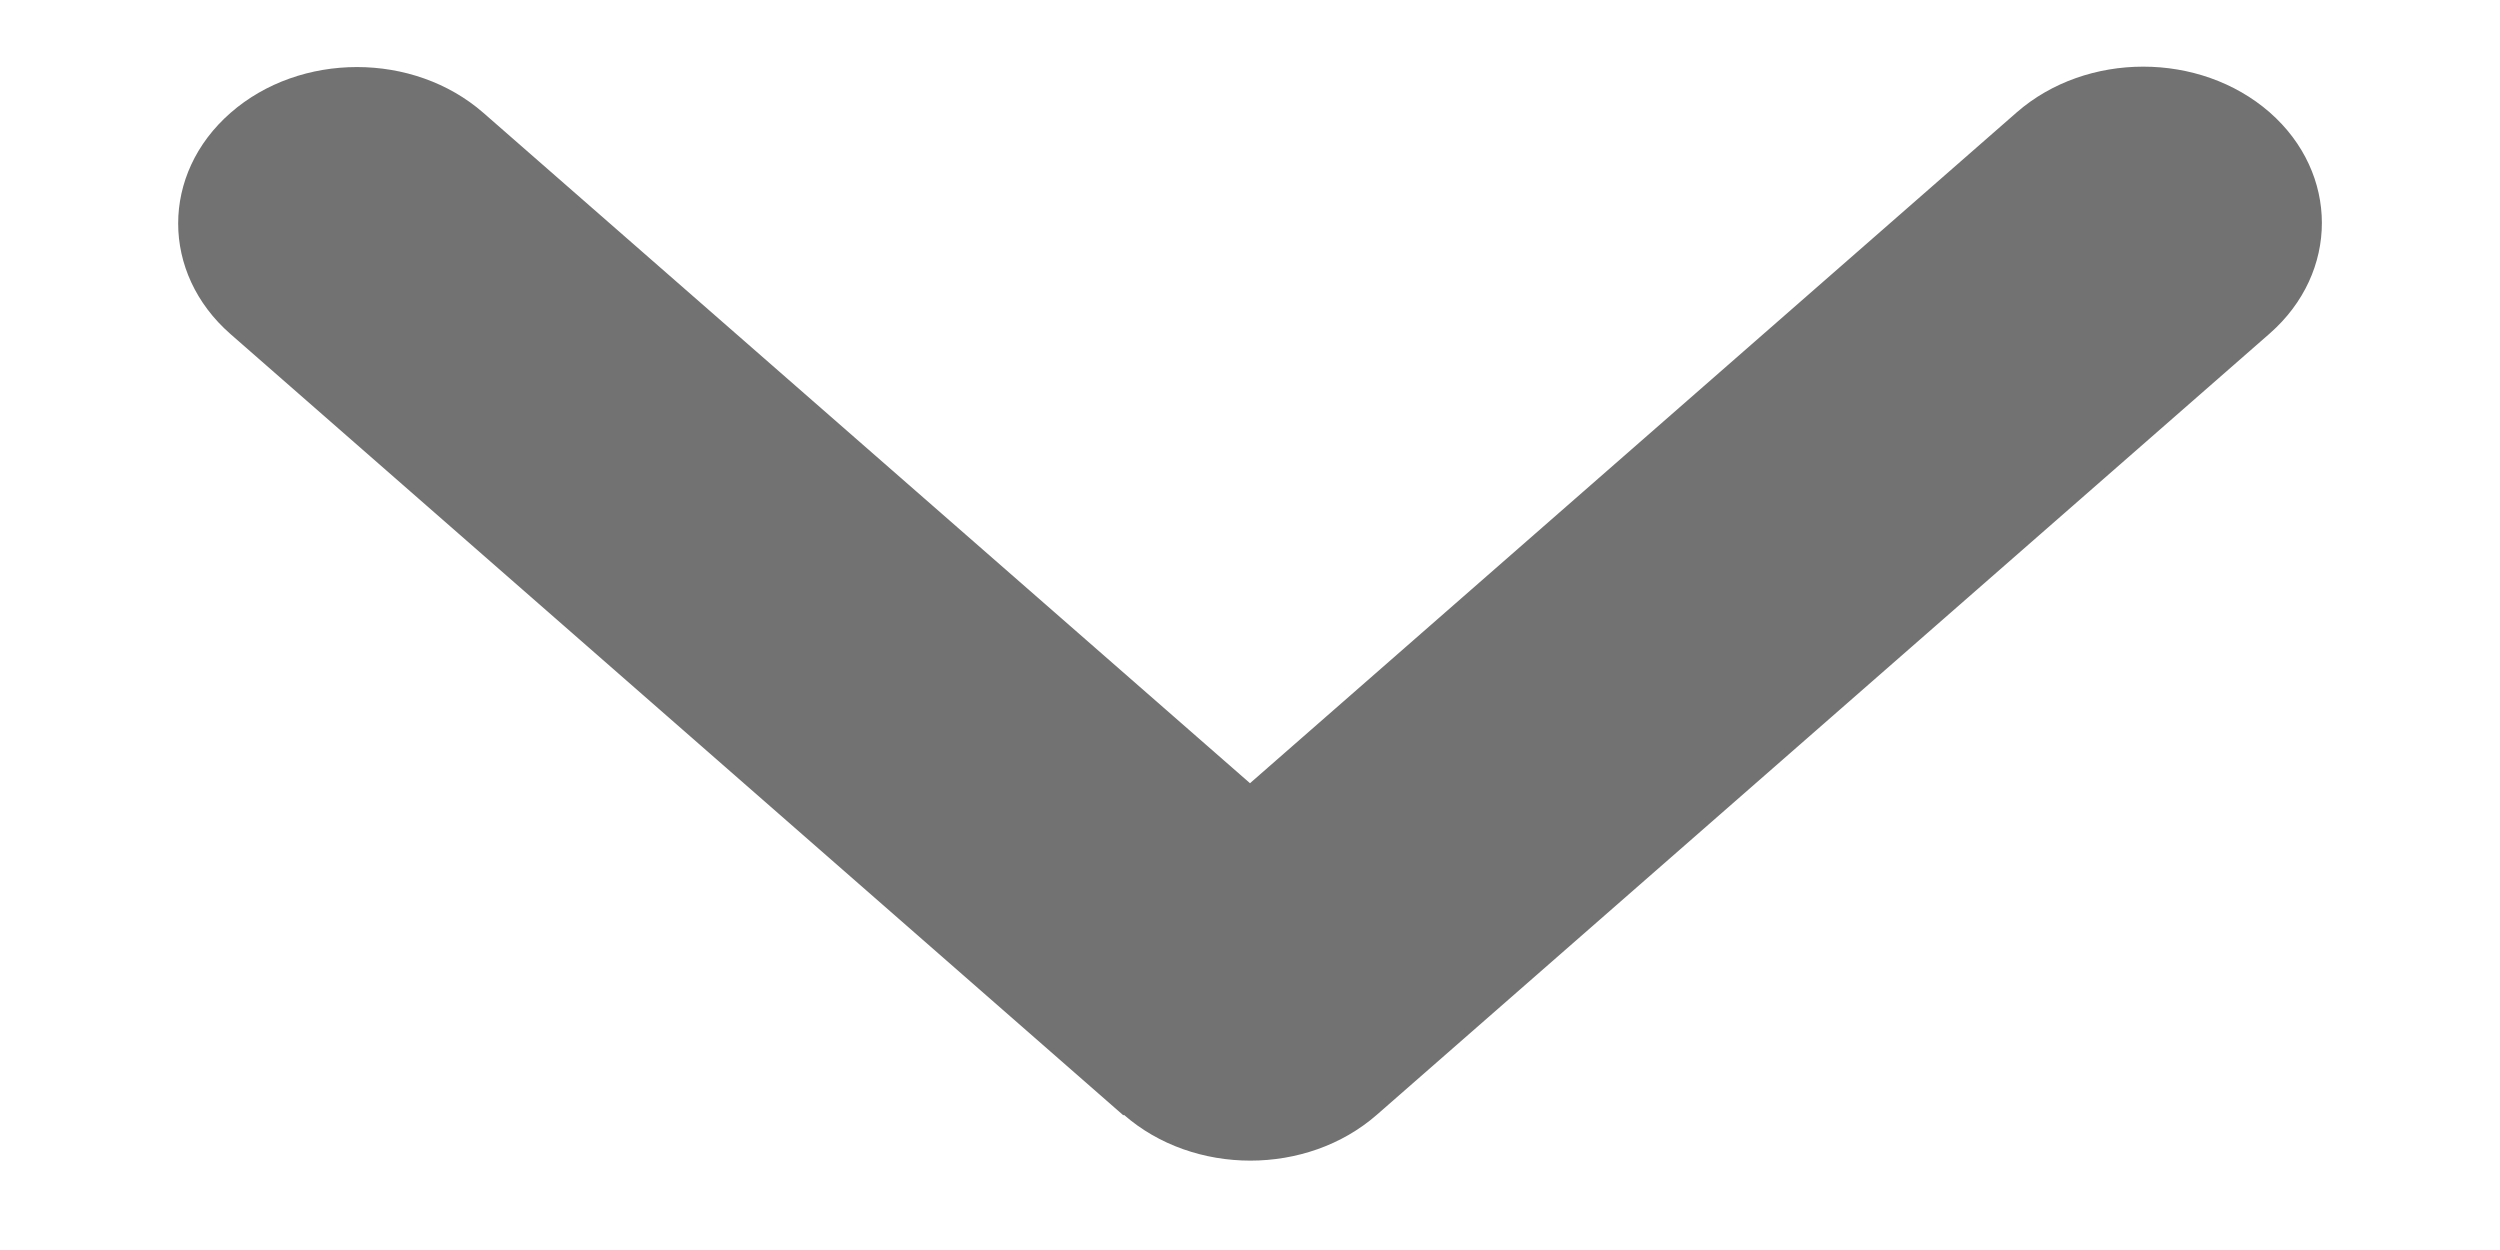 <svg width="14" height="7" viewBox="0 0 14 7" fill="none" xmlns="http://www.w3.org/2000/svg">
    <path
        d="M6.294 6.243C6.685 6.585 7.319 6.585 7.71 6.243L12.71 1.868C13.1 1.526 13.1 0.971 12.71 0.629C12.319 0.288 11.685 0.288 11.294 0.629L7 4.386L2.707 0.632C2.316 0.29 1.682 0.29 1.291 0.632C0.9 0.974 0.9 1.529 1.291 1.871L6.291 6.246L6.294 6.243Z"
        fill="#727272" />
</svg>
    